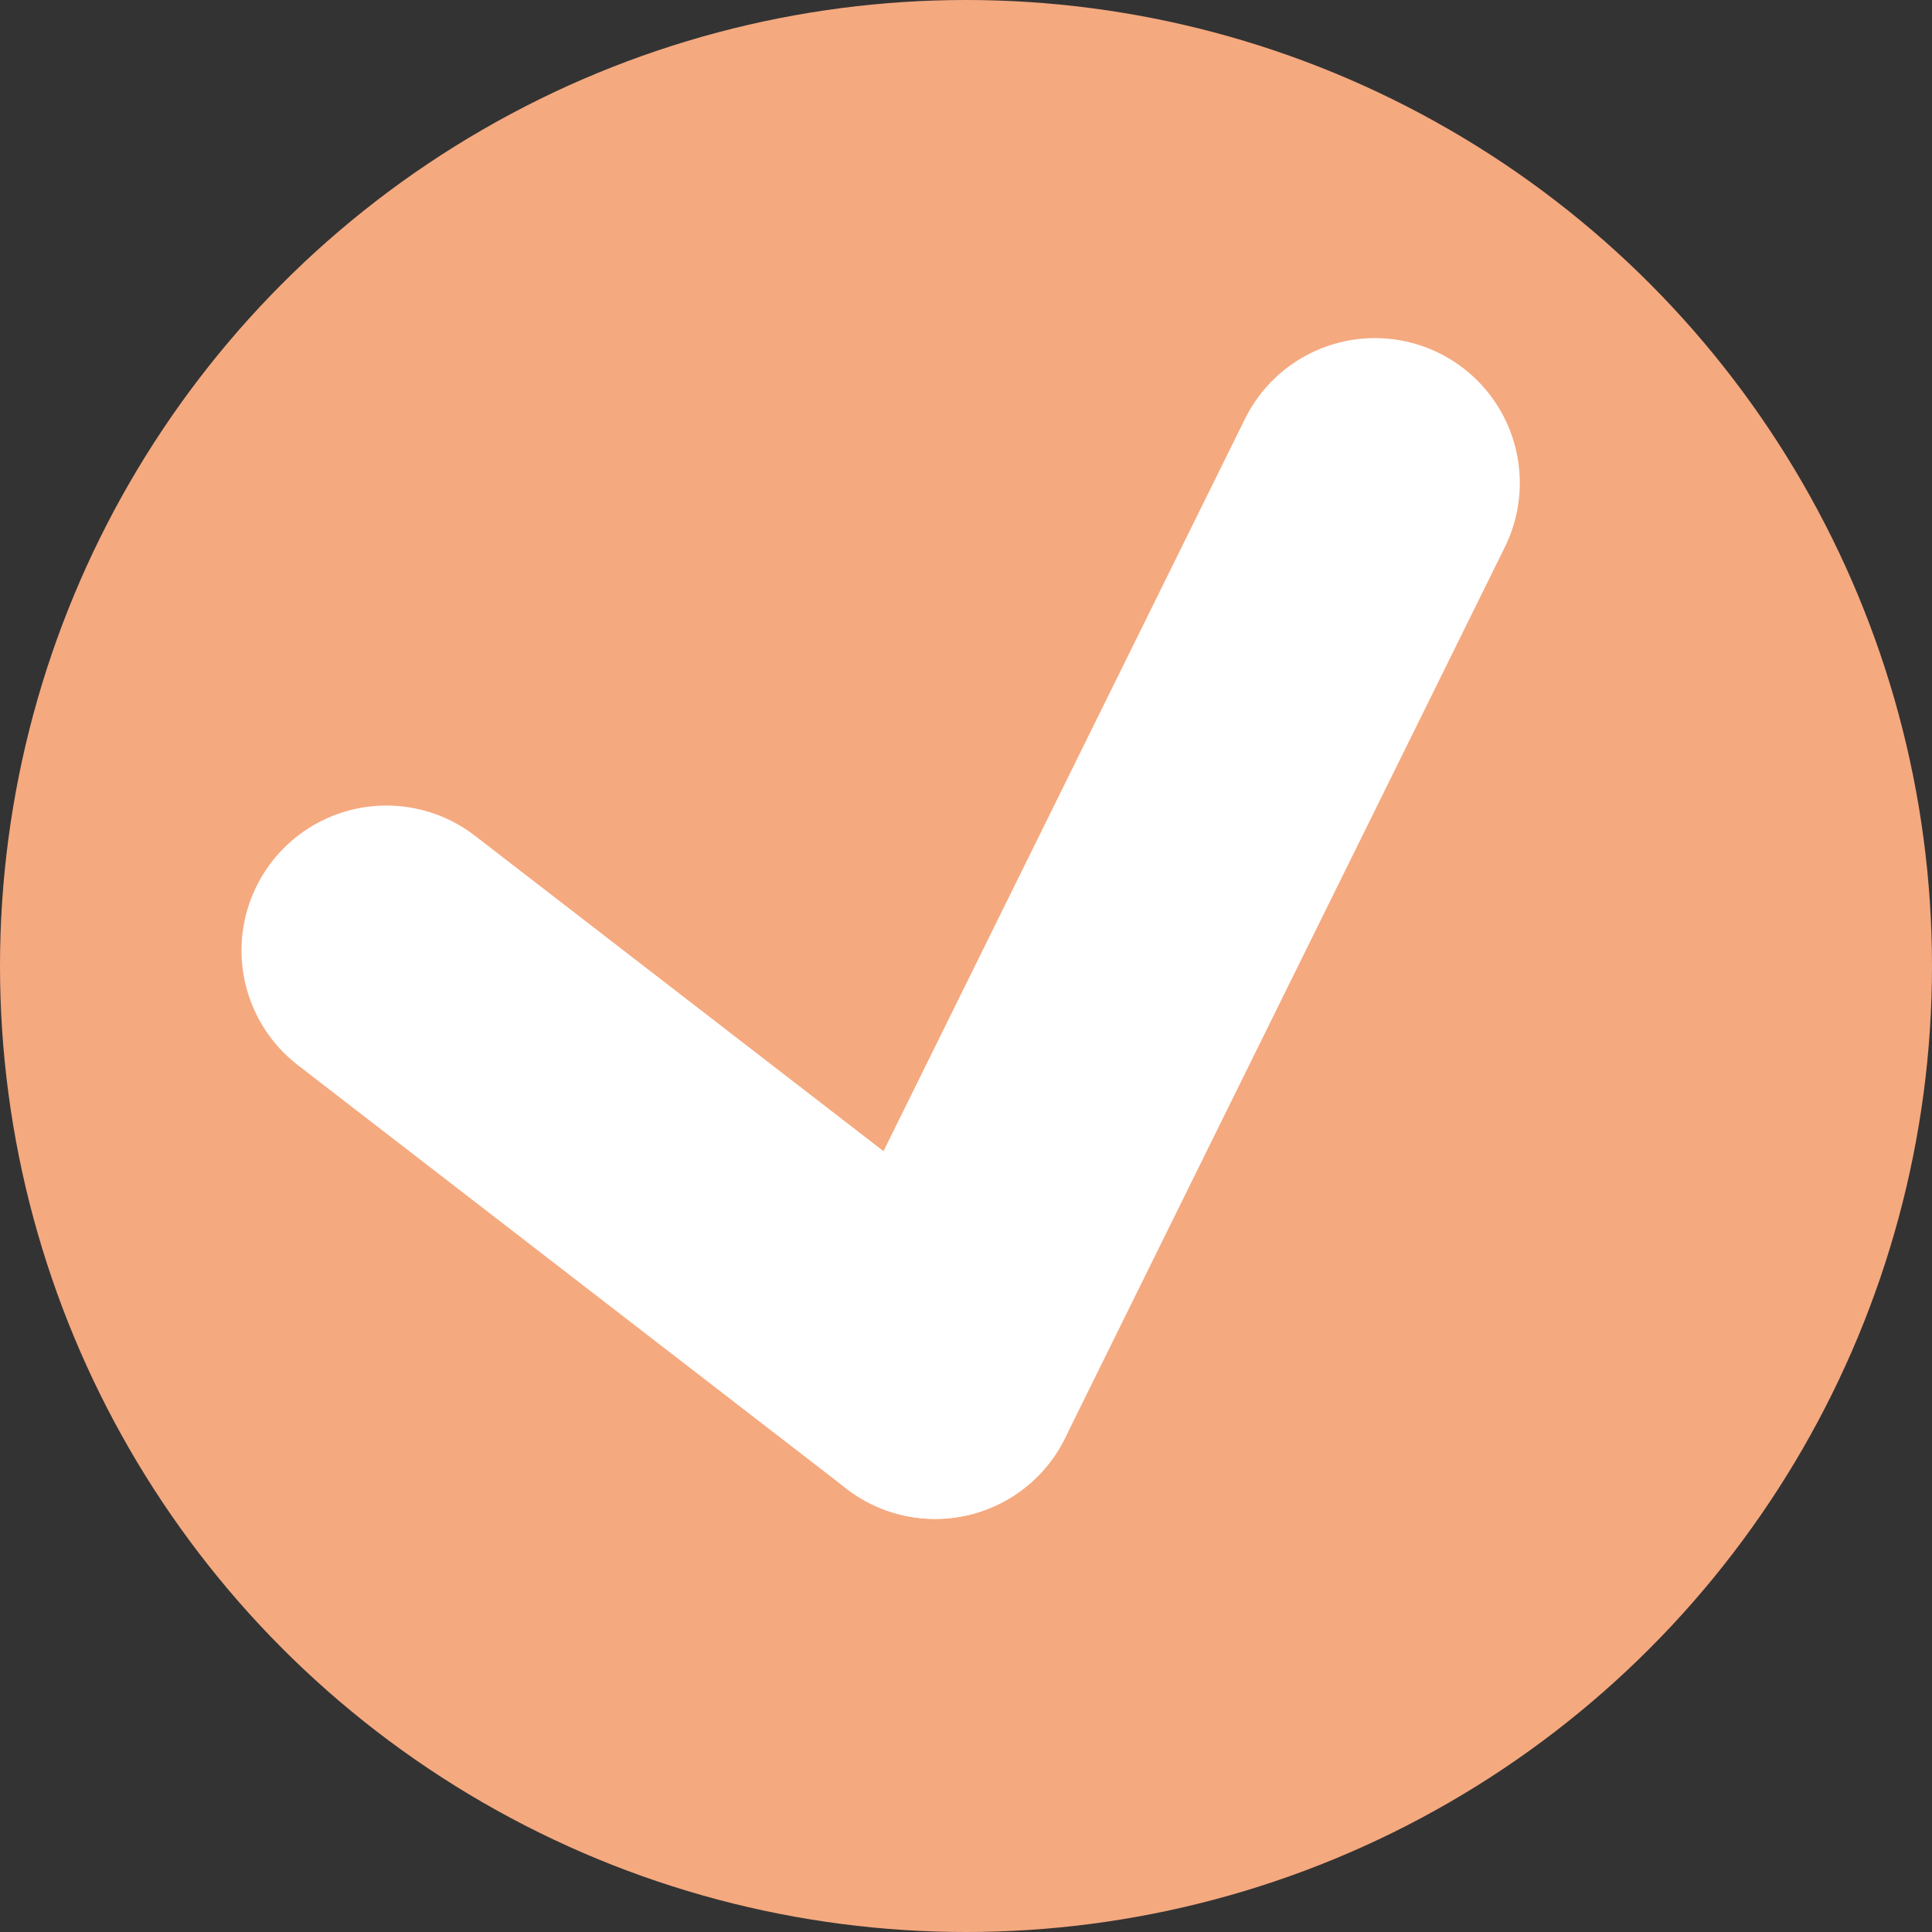 <svg width="20" height="20" viewBox="0 0 20 20" fill="none" xmlns="http://www.w3.org/2000/svg">
<rect x="0" y="0" width="20" height="20" fill="#333333" stroke="none"/>
<g id="Official">
<circle id="Ellipse 1" cx="10" cy="10" r="10" fill="#F5A97F"/>
<path id="Line 6" d="M4 9.839L9.68 14.224" stroke="white" stroke-width="3" stroke-linecap="round"/>
<path id="Line 7" d="M9.68 14.224L14.233 5" stroke="white" stroke-width="3" stroke-linecap="round"/>
</g>
</svg>
